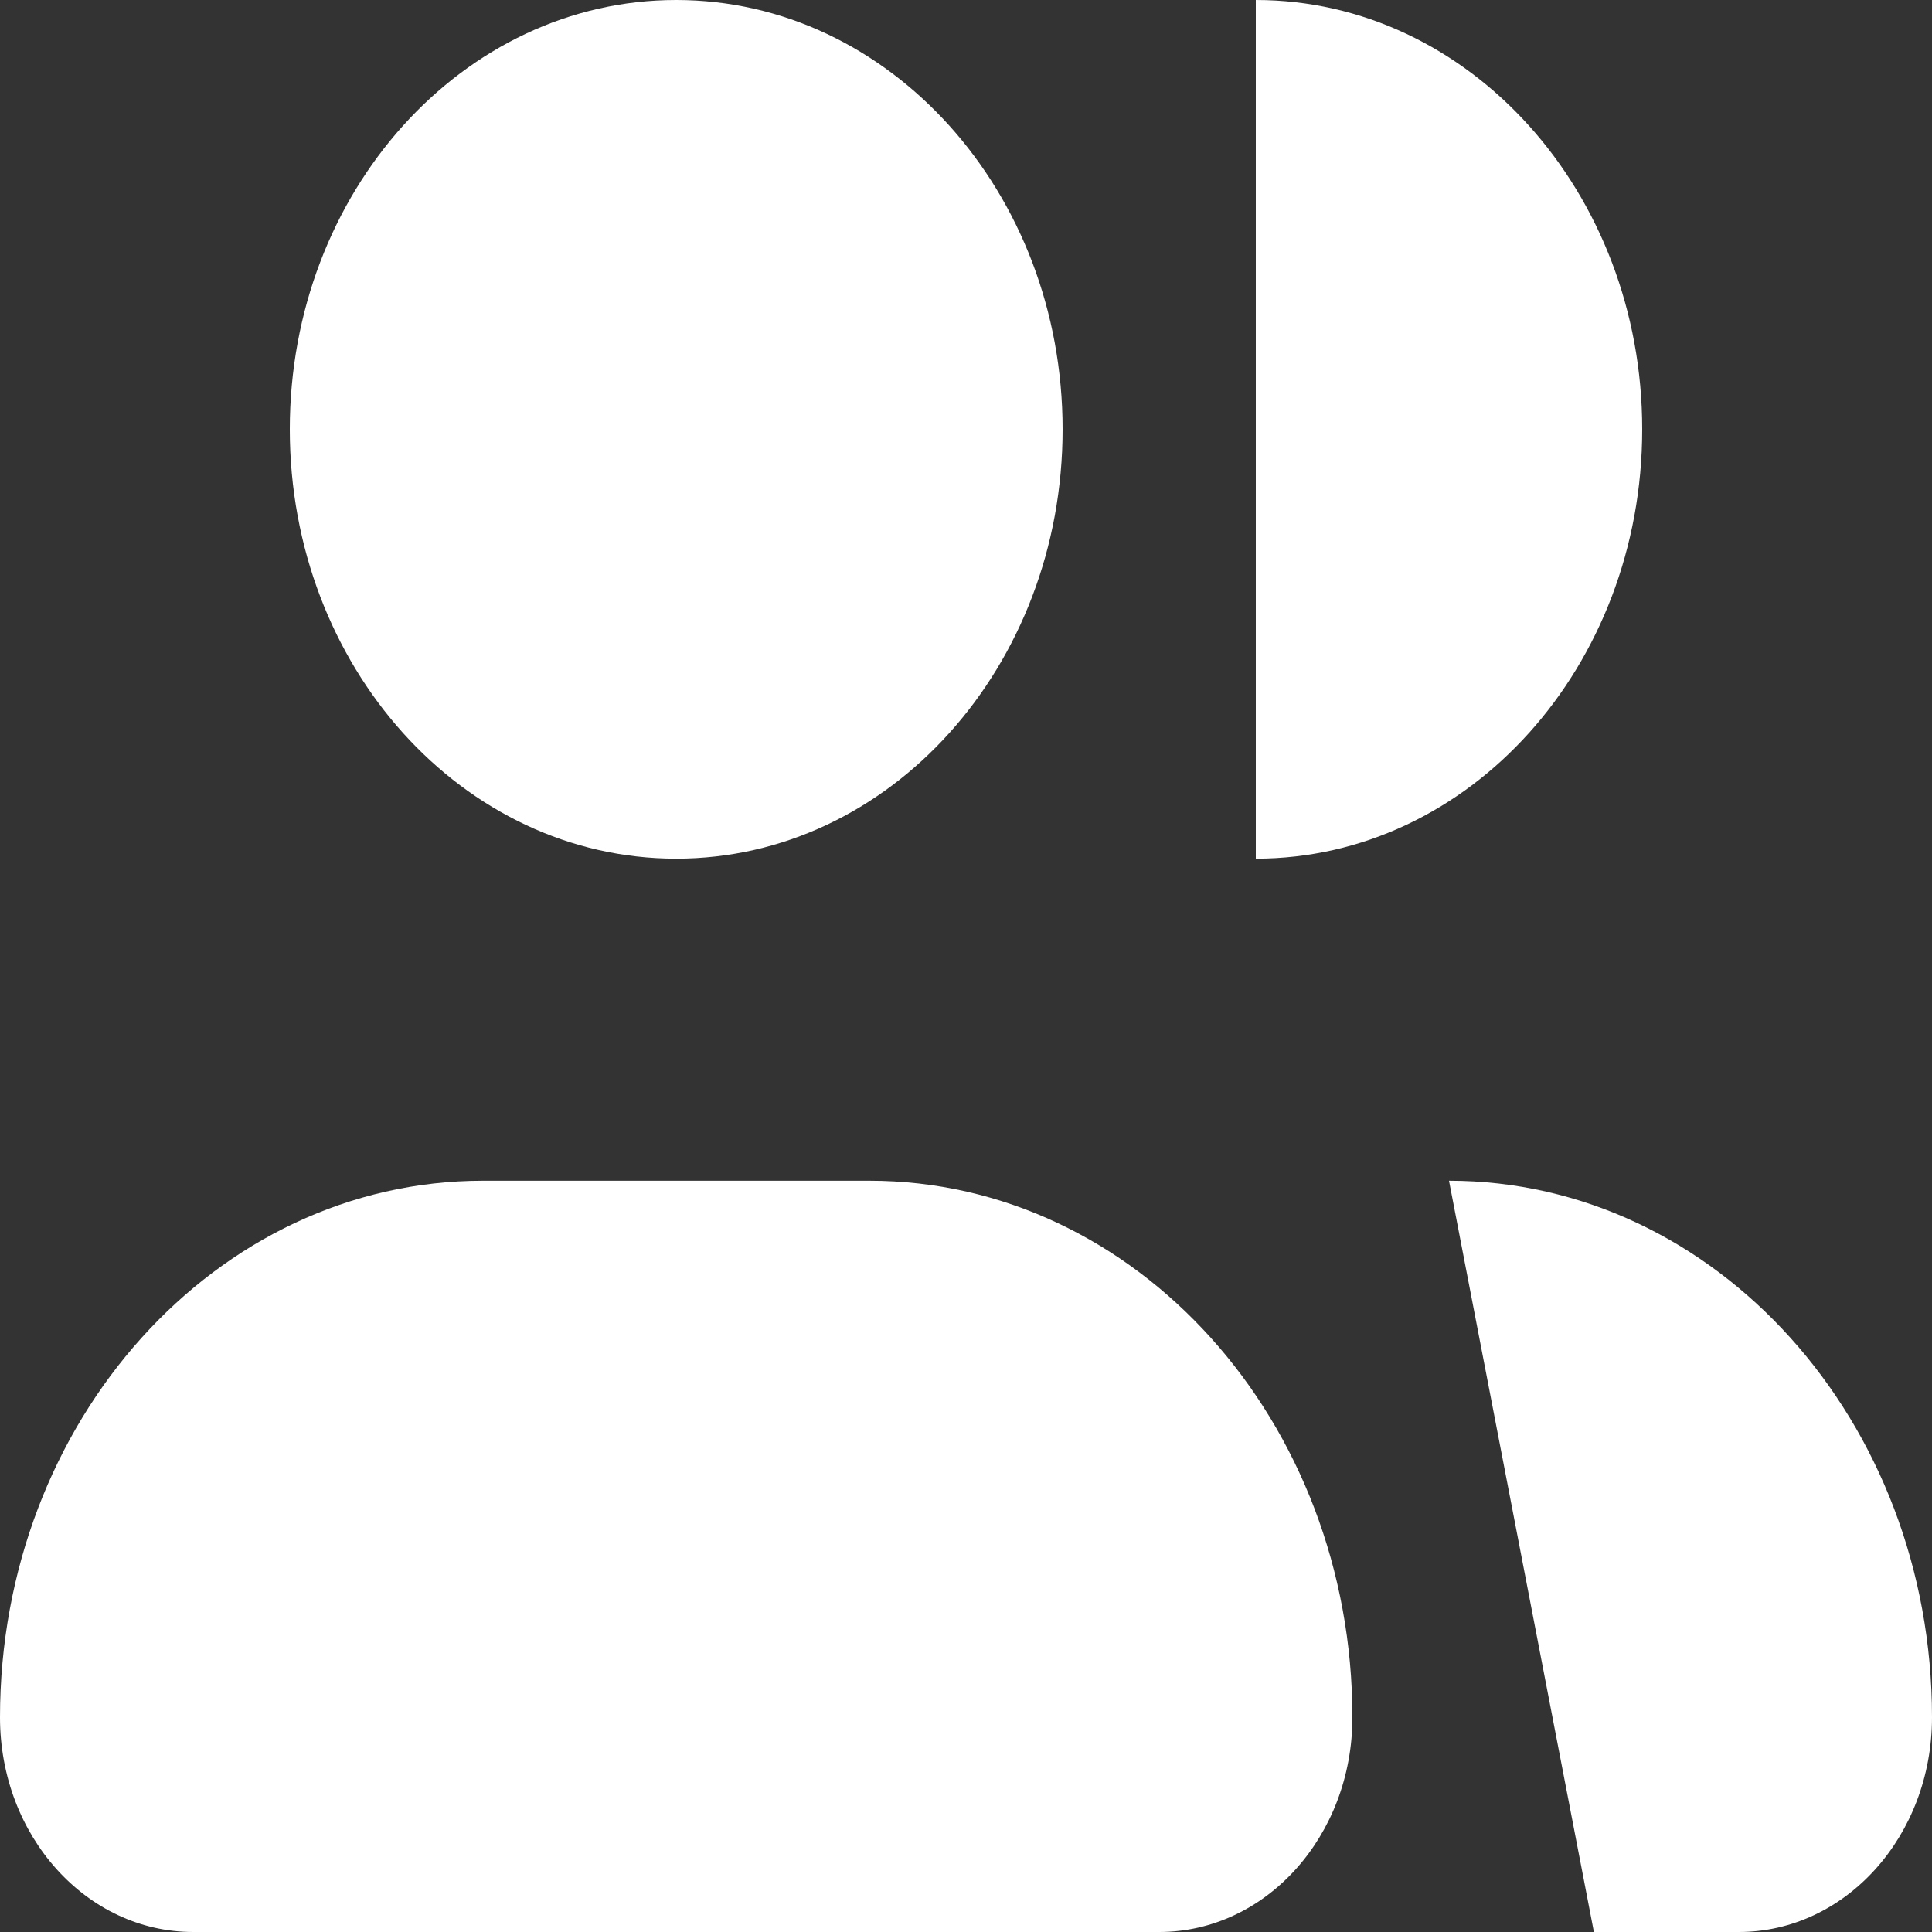 <svg width="20" height="20" viewBox="0 0 20 20" fill="none" xmlns="http://www.w3.org/2000/svg">
<rect x="0" y="0" width="20" height="20" fill="#333333" stroke="none"/>
<path d="M11 4.444C11 6.899 9.209 8.889 7 8.889C4.791 8.889 3 6.899 3 4.444C3 1.99 4.791 0 7 0C9.209 0 11 1.99 11 4.444Z" fill="white"/>
<path d="M13 8.889C15.209 8.889 17 6.899 17 4.444C17 1.99 15.209 0 13 0" fill="white"/>
<path d="M9 12.223H5C2.239 12.223 0 14.71 0 17.778C0 19.006 0.895 20 2 20H12C13.105 20 14 19.006 14 17.778C14 14.71 11.761 12.223 9 12.223Z" fill="white"/>
<path d="M15 12.223C17.761 12.223 20 14.71 20 17.778C20 19.006 19.105 20 18 20H16.5" fill="white"/>
</svg>
